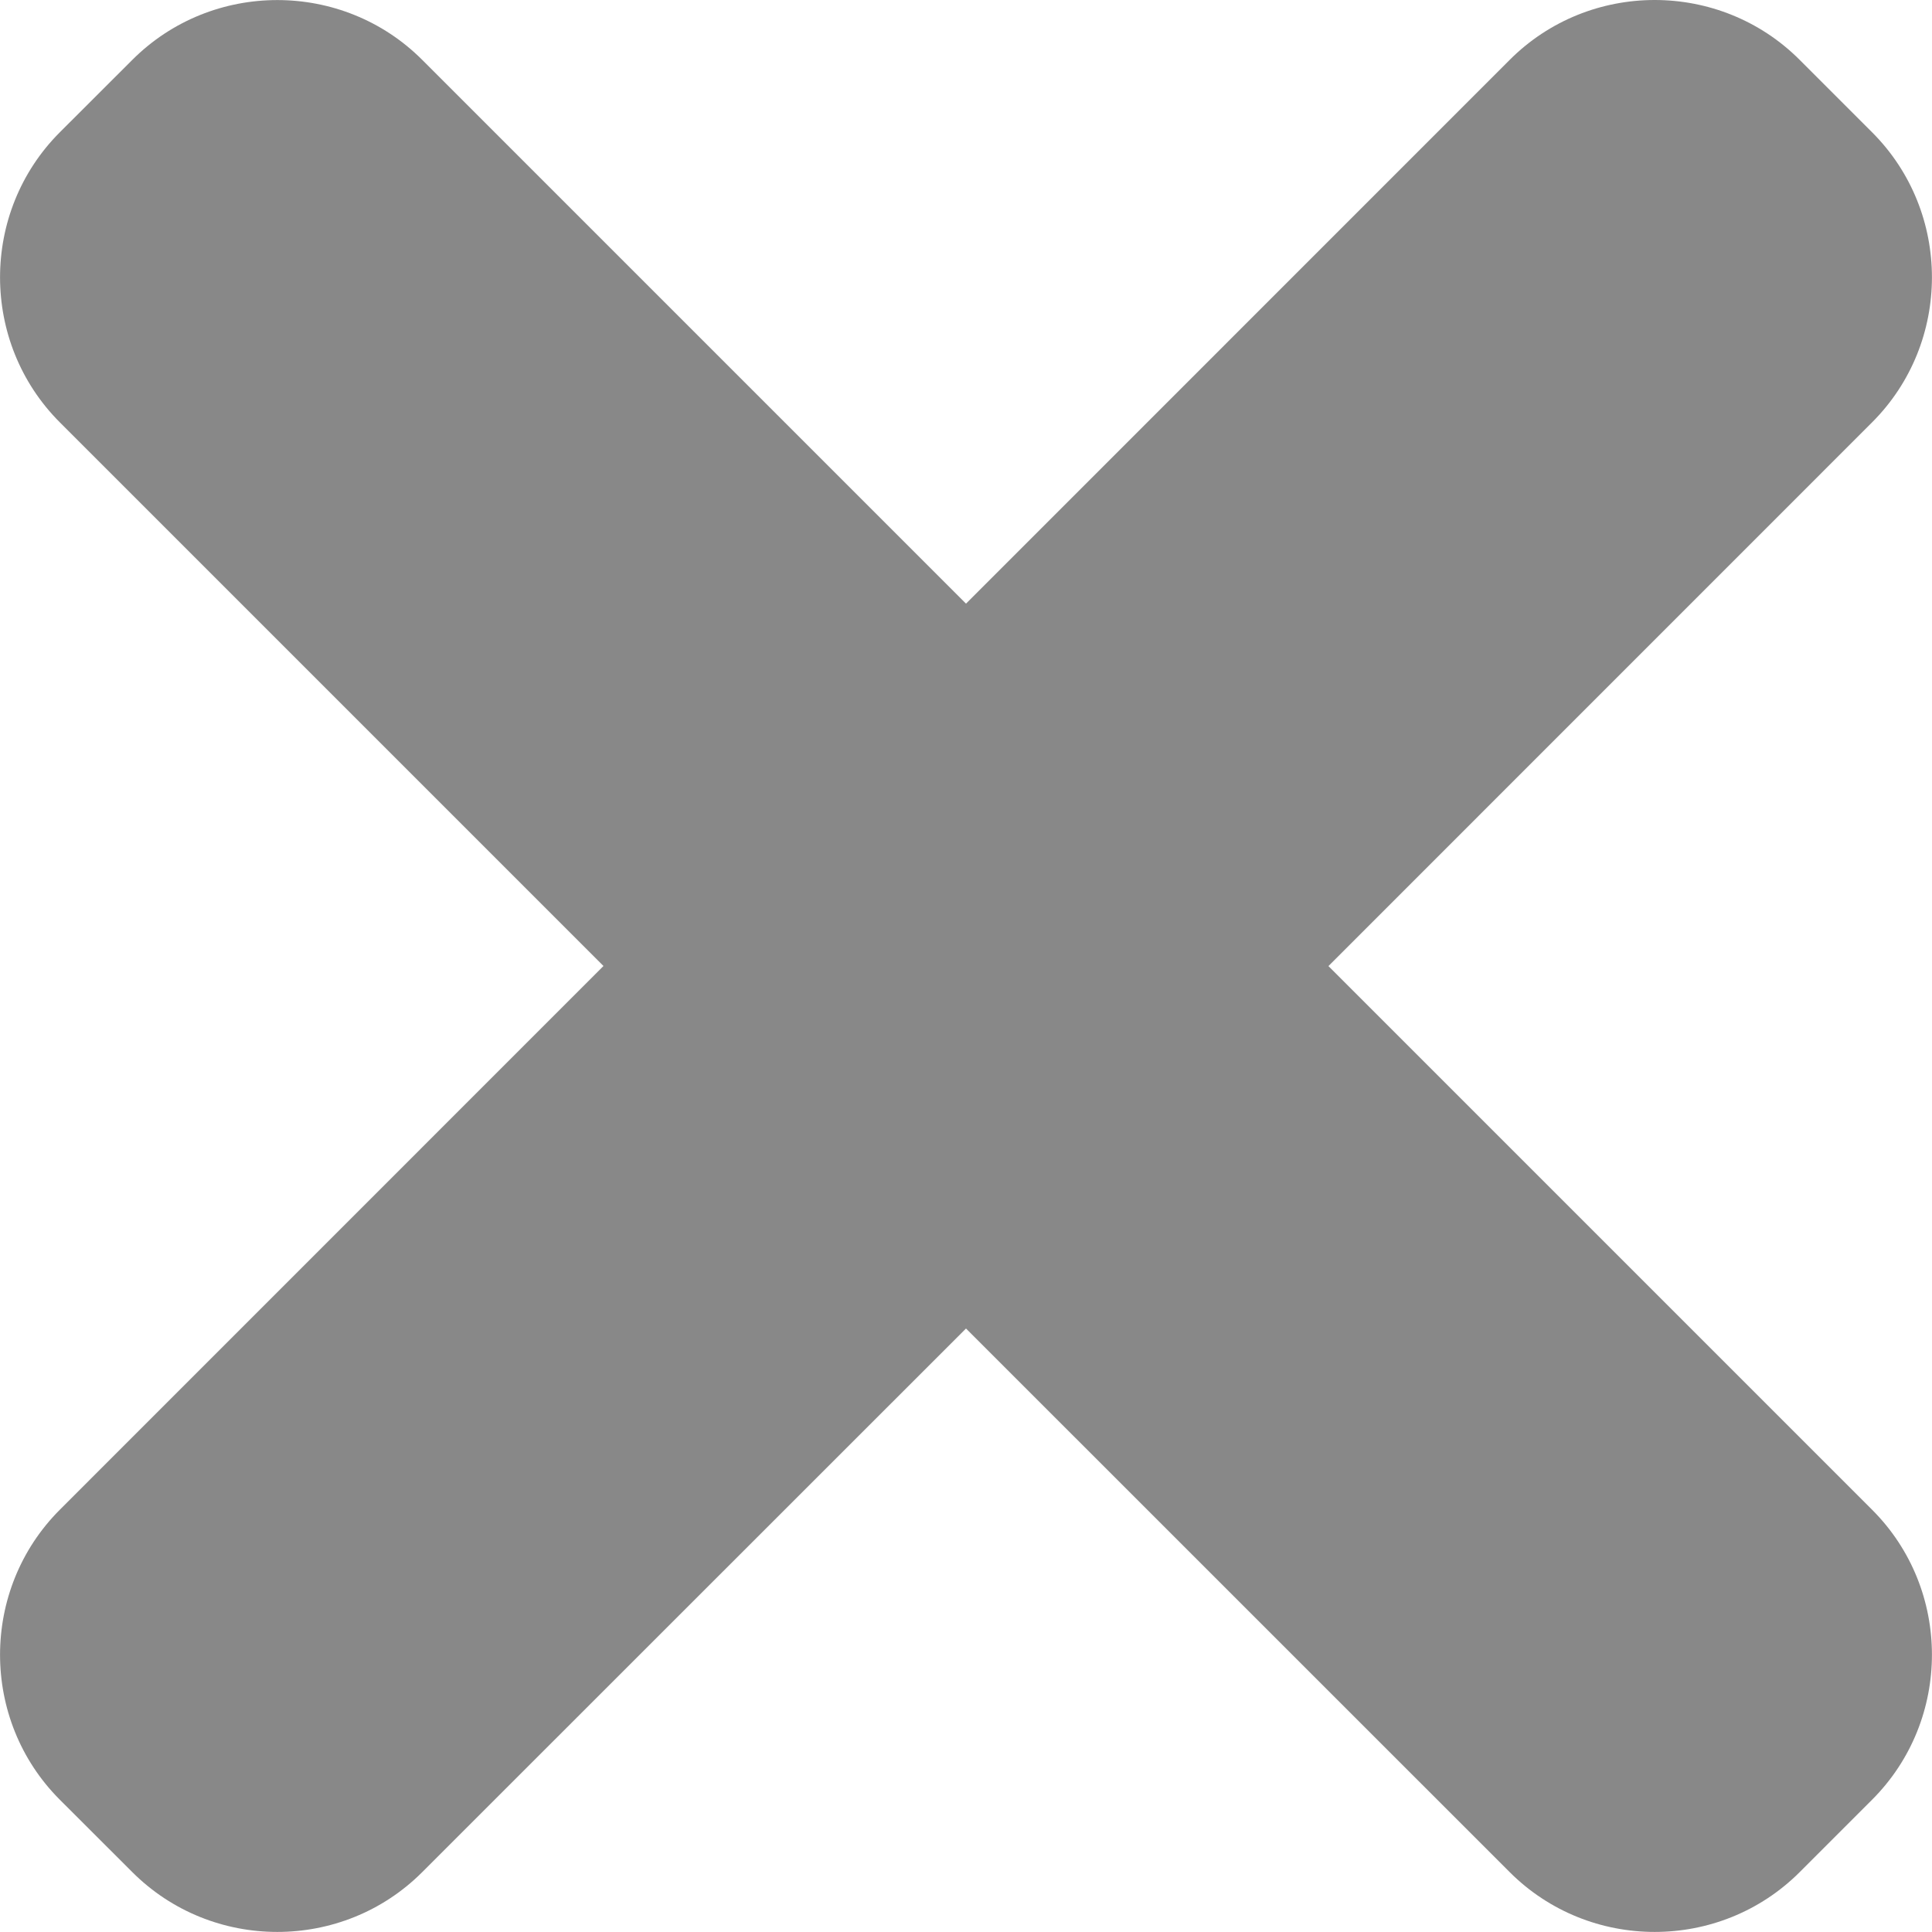 <?xml version="1.0" encoding="UTF-8"?>
<!DOCTYPE svg PUBLIC "-//W3C//DTD SVG 1.1//EN" "http://www.w3.org/Graphics/SVG/1.1/DTD/svg11.dtd">
<svg enable-background="new 0 0 23.332 23.333" id="Capa_1" version="1.1" viewBox="0 0 23.332 23.333" xml:space="preserve" xmlns="http://www.w3.org/2000/svg" xmlns:xlink="http://www.w3.org/1999/xlink" fill="#888888"><path d="M16.043,11.667L22.609,5.1c0.963-0.963,0.963-2.539,0-3.502l-0.875-0.875c-0.963-0.964-2.539-0.964-3.502,0L11.666,7.29  L5.099,0.723c-0.962-0.963-2.538-0.963-3.501,0L0.722,1.598c-0.962,0.963-0.962,2.539,0,3.502l6.566,6.566l-6.566,6.567  c-0.962,0.963-0.962,2.539,0,3.501l0.876,0.875c0.963,0.963,2.539,0.963,3.501,0l6.567-6.565l6.566,6.565  c0.963,0.963,2.539,0.963,3.502,0l0.875-0.875c0.963-0.963,0.963-2.539,0-3.501L16.043,11.667z"/></svg>